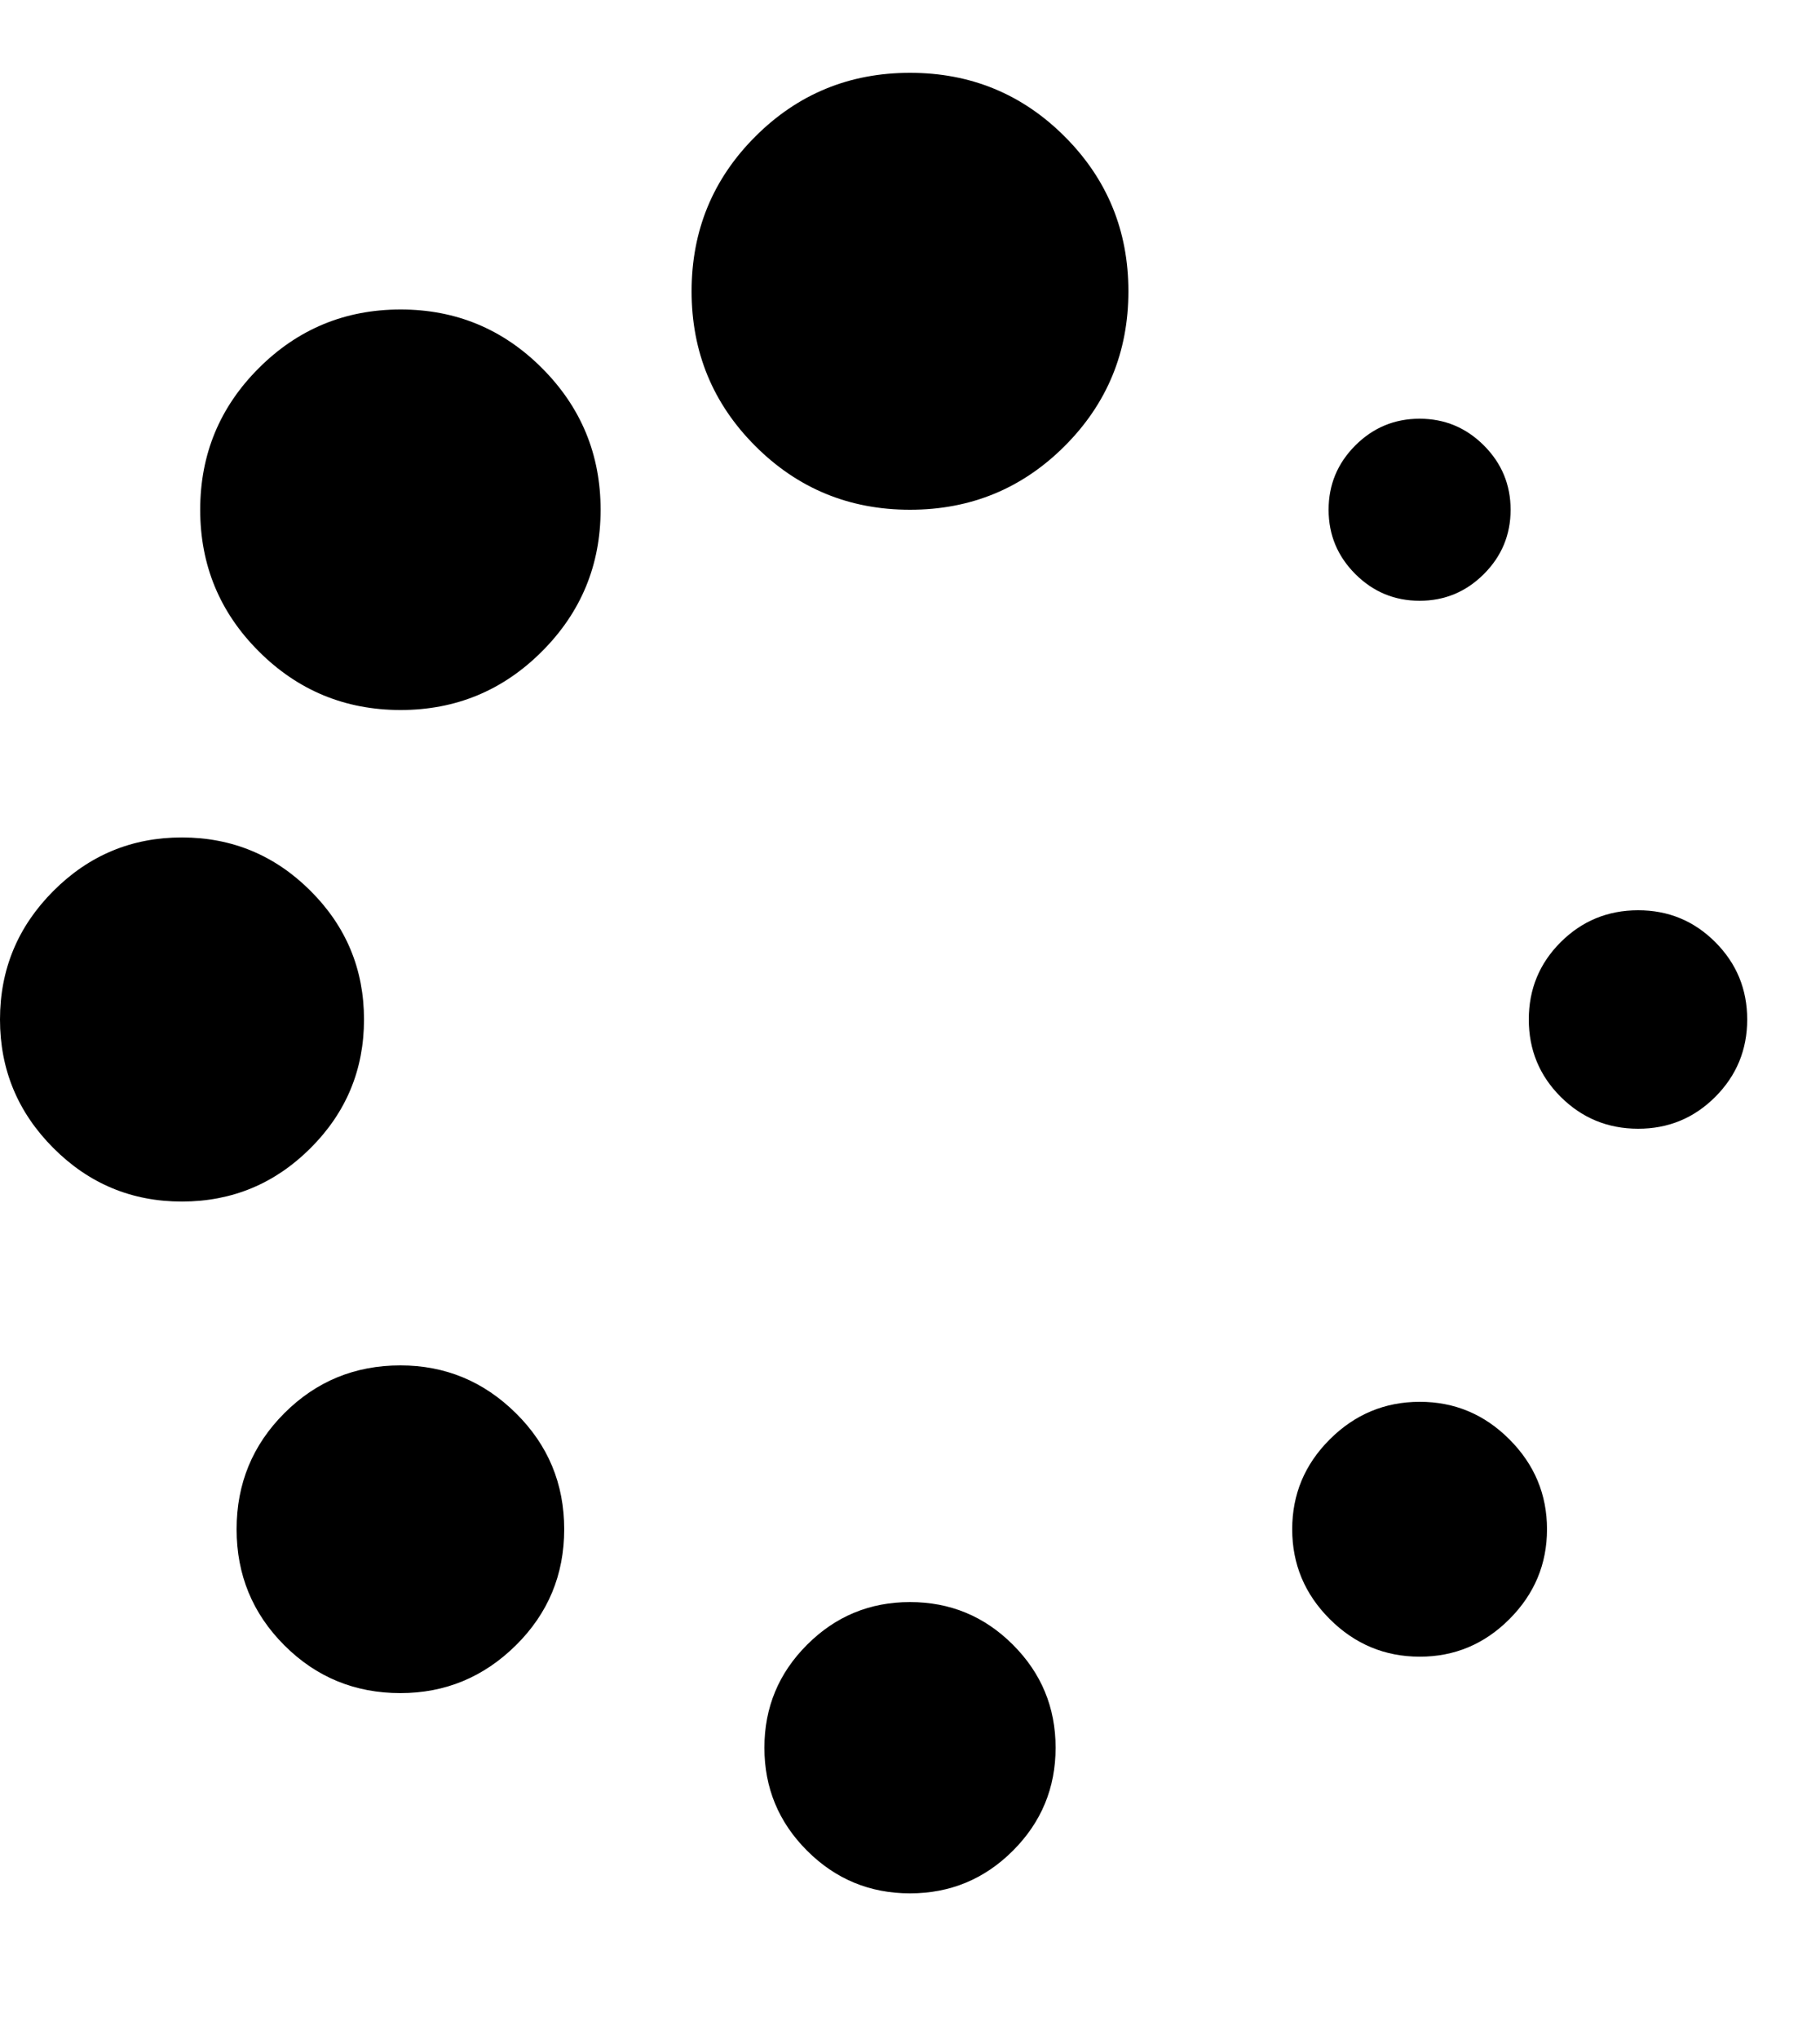 <?xml version="1.0" encoding="utf-8"?>
<!-- Generated by IcoMoon.io -->
<!DOCTYPE svg PUBLIC "-//W3C//DTD SVG 1.1//EN" "http://www.w3.org/Graphics/SVG/1.1/DTD/svg11.dtd">
<svg version="1.1" xmlns="http://www.w3.org/2000/svg" xmlns:xlink="http://www.w3.org/1999/xlink" width="25" height="28" viewBox="0 0 25 28">
<path d="M0 14q0-1.031 0.734-1.766t1.766-0.734 1.766 0.734 0.734 1.766-0.734 1.766-1.766 0.734-1.766-0.734-0.734-1.766zM2.75 7q0-1.141 0.805-1.945t1.945-0.805 1.945 0.805 0.805 1.945-0.805 1.945-1.945 0.805-1.945-0.805-0.805-1.945zM3.25 21q0-0.938 0.656-1.594t1.594-0.656q0.922 0 1.586 0.656t0.664 1.594-0.664 1.594-1.586 0.656q-0.938 0-1.594-0.656t-0.656-1.594zM9.5 4q0-1.25 0.875-2.125t2.125-0.875 2.125 0.875 0.875 2.125-0.875 2.125-2.125 0.875-2.125-0.875-0.875-2.125zM10.5 24q0-0.828 0.586-1.414t1.414-0.586 1.414 0.586 0.586 1.414-0.586 1.414-1.414 0.586-1.414-0.586-0.586-1.414zM17.75 21q0-0.719 0.516-1.234t1.234-0.516 1.234 0.516 0.516 1.234-0.516 1.234-1.234 0.516-1.234-0.516-0.516-1.234zM18.25 7q0-0.516 0.367-0.883t0.883-0.367 0.883 0.367 0.367 0.883-0.367 0.883-0.883 0.367-0.883-0.367-0.367-0.883zM21 14q0-0.625 0.438-1.062t1.062-0.438 1.062 0.438 0.438 1.062-0.438 1.062-1.062 0.438-1.062-0.438-0.438-1.062z" fill="#000000"></path>
</svg>
